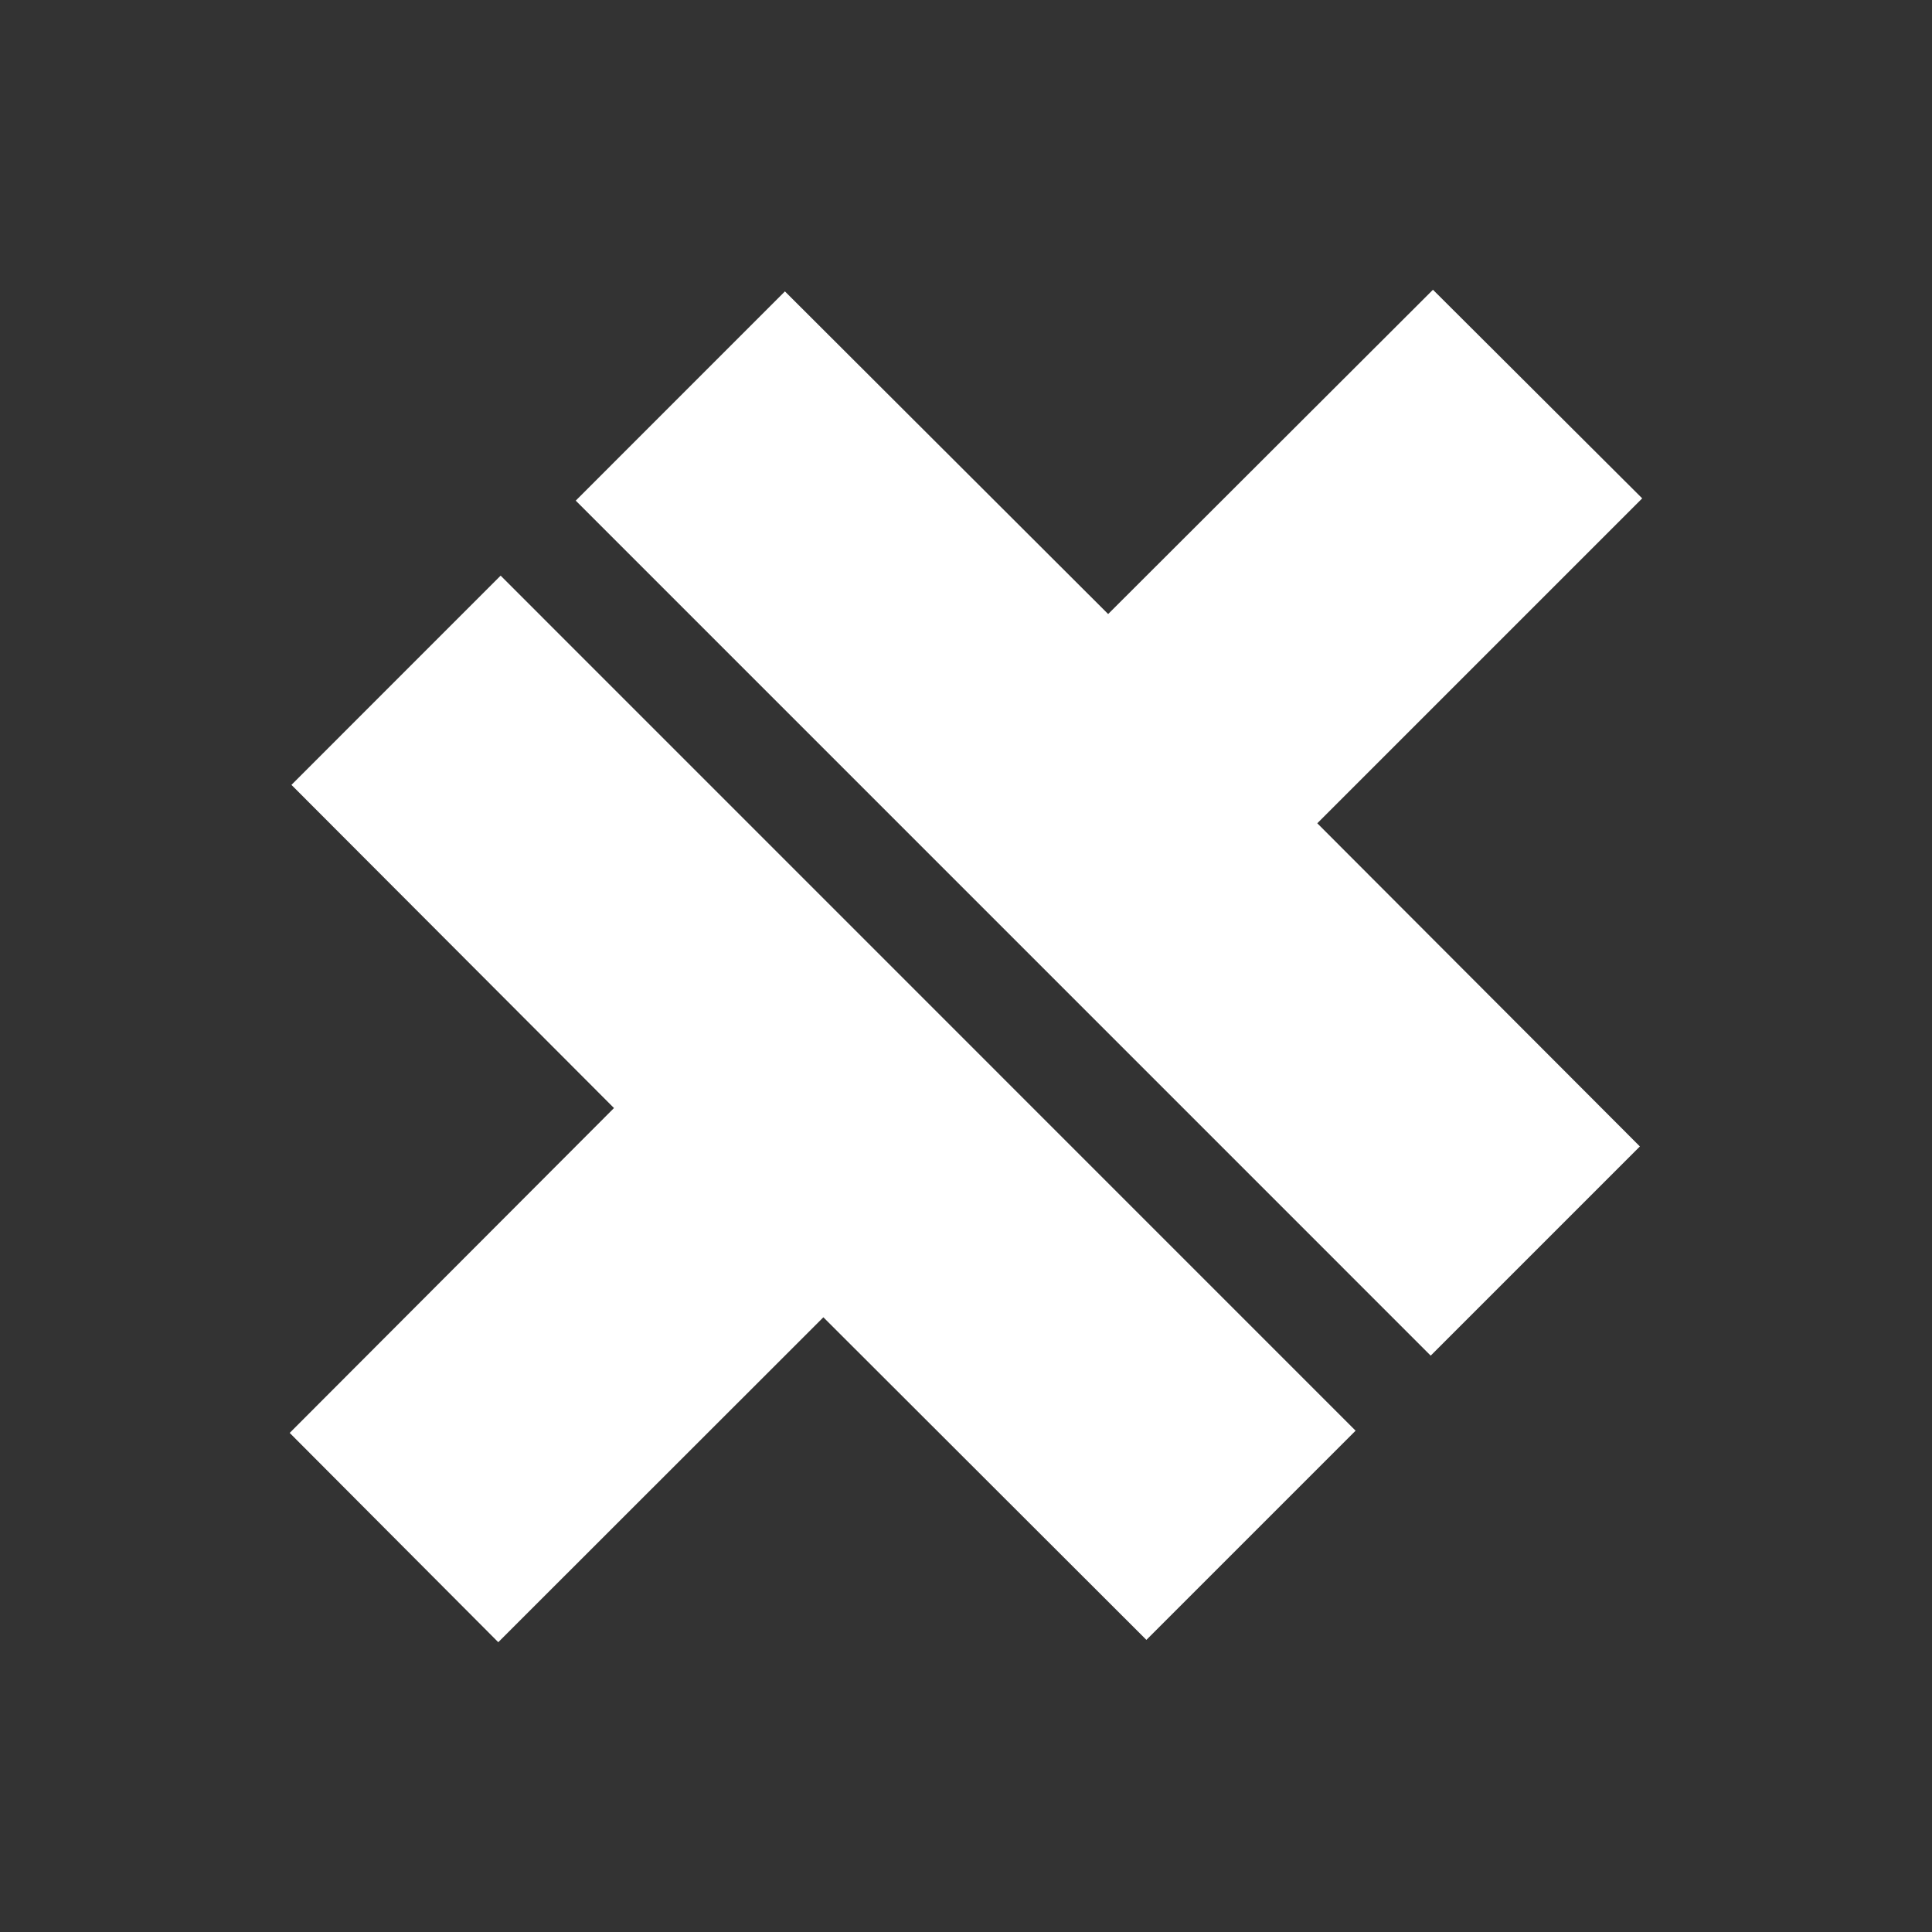<!-- Generated by IcoMoon.io -->
<svg version="1.1" xmlns="http://www.w3.org/2000/svg" width="40" height="40" viewBox="0 0 40 40">
<rect x="0" y="0" width="40" height="40" fill="#333333" stroke="none"/>
<title>io-logo-capacitor</title>
<path fill="#fff" d="M34 10.318l-6.727 6.727 6.679 6.691-4.331 4.331-17.701-17.702 4.331-4.332 6.692 6.68 6.725-6.714z"></path>
<path fill="#fff" d="M6.034 16.25l4.331-4.332 17.701 17.703-4.331 4.331-6.688-6.679-6.731 6.727-4.318-4.333 6.714-6.726z"></path>
</svg>
